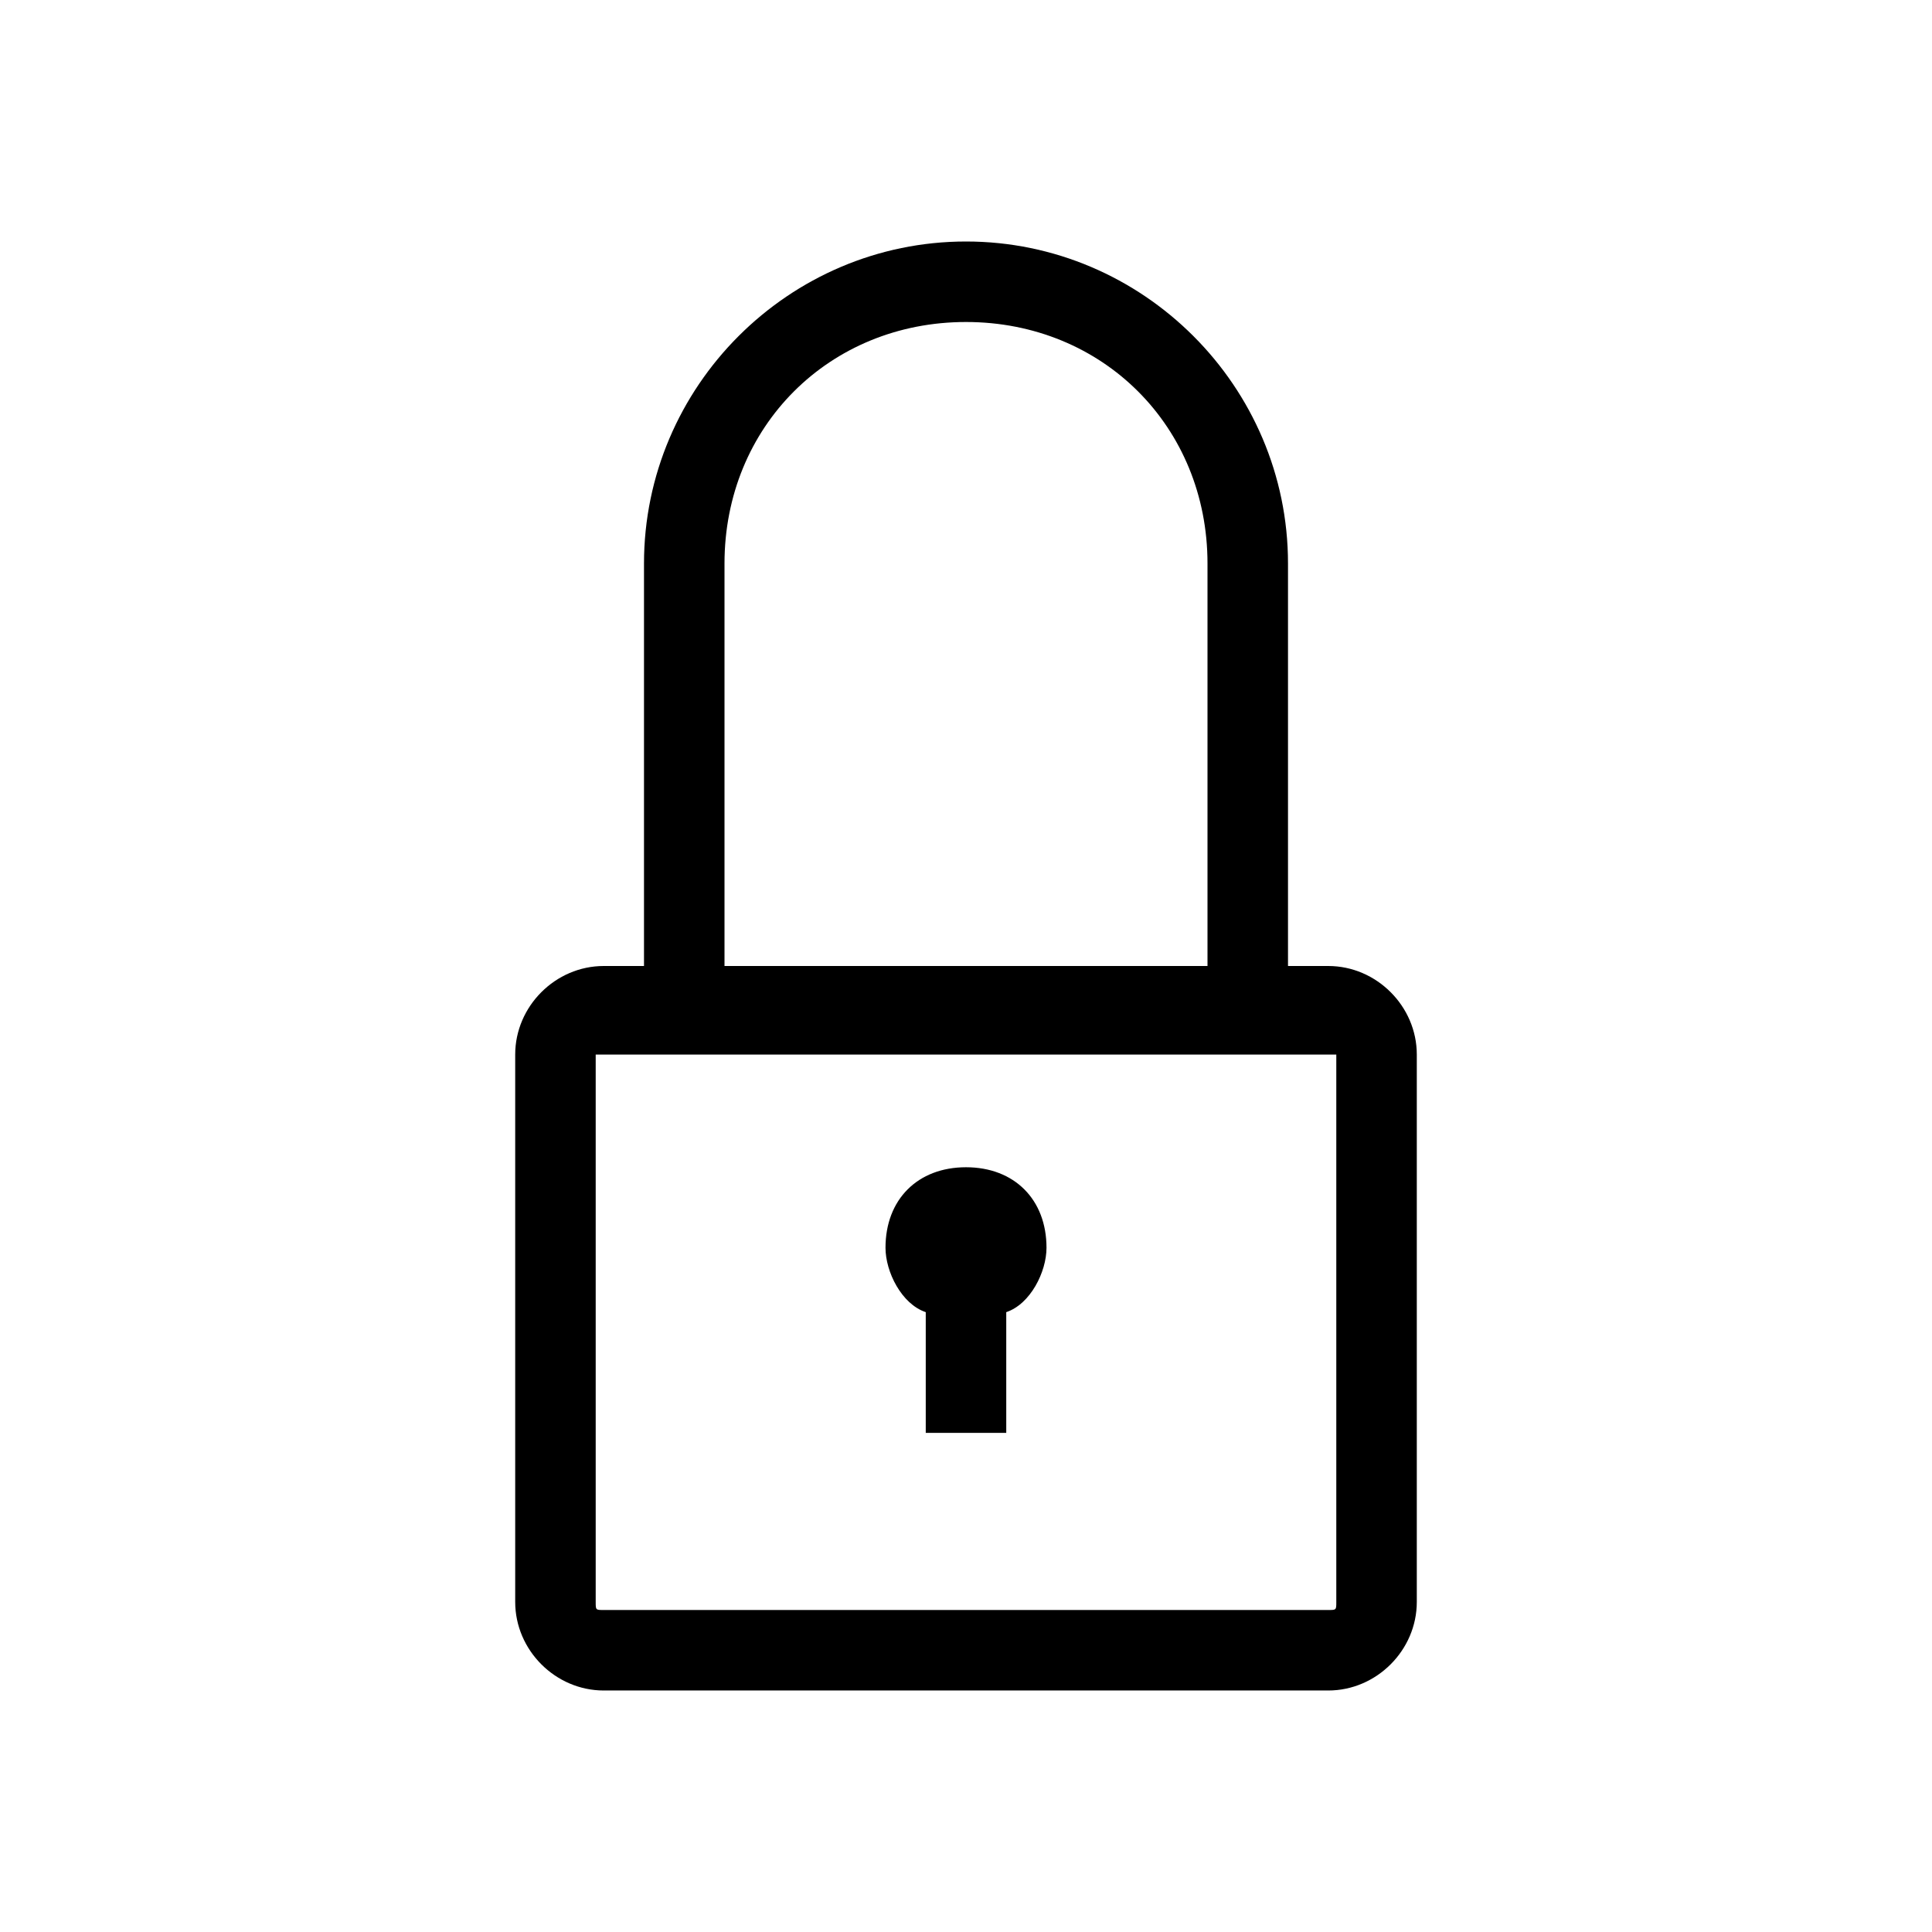 <?xml version="1.0" encoding="utf-8"?>
<!-- Generator: Adobe Illustrator 25.4.1, SVG Export Plug-In . SVG Version: 6.00 Build 0)  -->
<svg version="1.1" id="Livello_1" xmlns="http://www.w3.org/2000/svg" xmlns:xlink="http://www.w3.org/1999/xlink" x="0px" y="0px"
	 viewBox="0 0 24 24" style="enable-background:new 0 0 24 24;" xml:space="preserve">
	<title>Locked</title>
<g>
	<path d="M16.5,12H16V7c0-2.2-1.8-4-4-4S8,4.8,8,7v5H7.5c-0.6,0-1.1,0.5-1.1,1.1l0,0v6.8c0,0.6,0.5,1.1,1.1,1.1h9
		c0.6,0,1.1-0.5,1.1-1.1l0,0v-6.8C17.6,12.5,17.1,12,16.5,12L16.5,12z M9,7c0-1.7,1.3-3,3-3s3,1.3,3,3v5H9V7z M16.6,19.9
		c0,0.1,0,0.1-0.1,0.1l0,0h-9c-0.1,0-0.1,0-0.1-0.1l0,0v-6.8h9.2V19.9z M13,15.5c0,0.3-0.2,0.7-0.5,0.8v1.5h-1v-1.5
		c-0.3-0.1-0.5-0.5-0.5-0.8c0-0.6,0.4-1,1-1S13,14.9,13,15.5z"/>
</g>
</svg>

